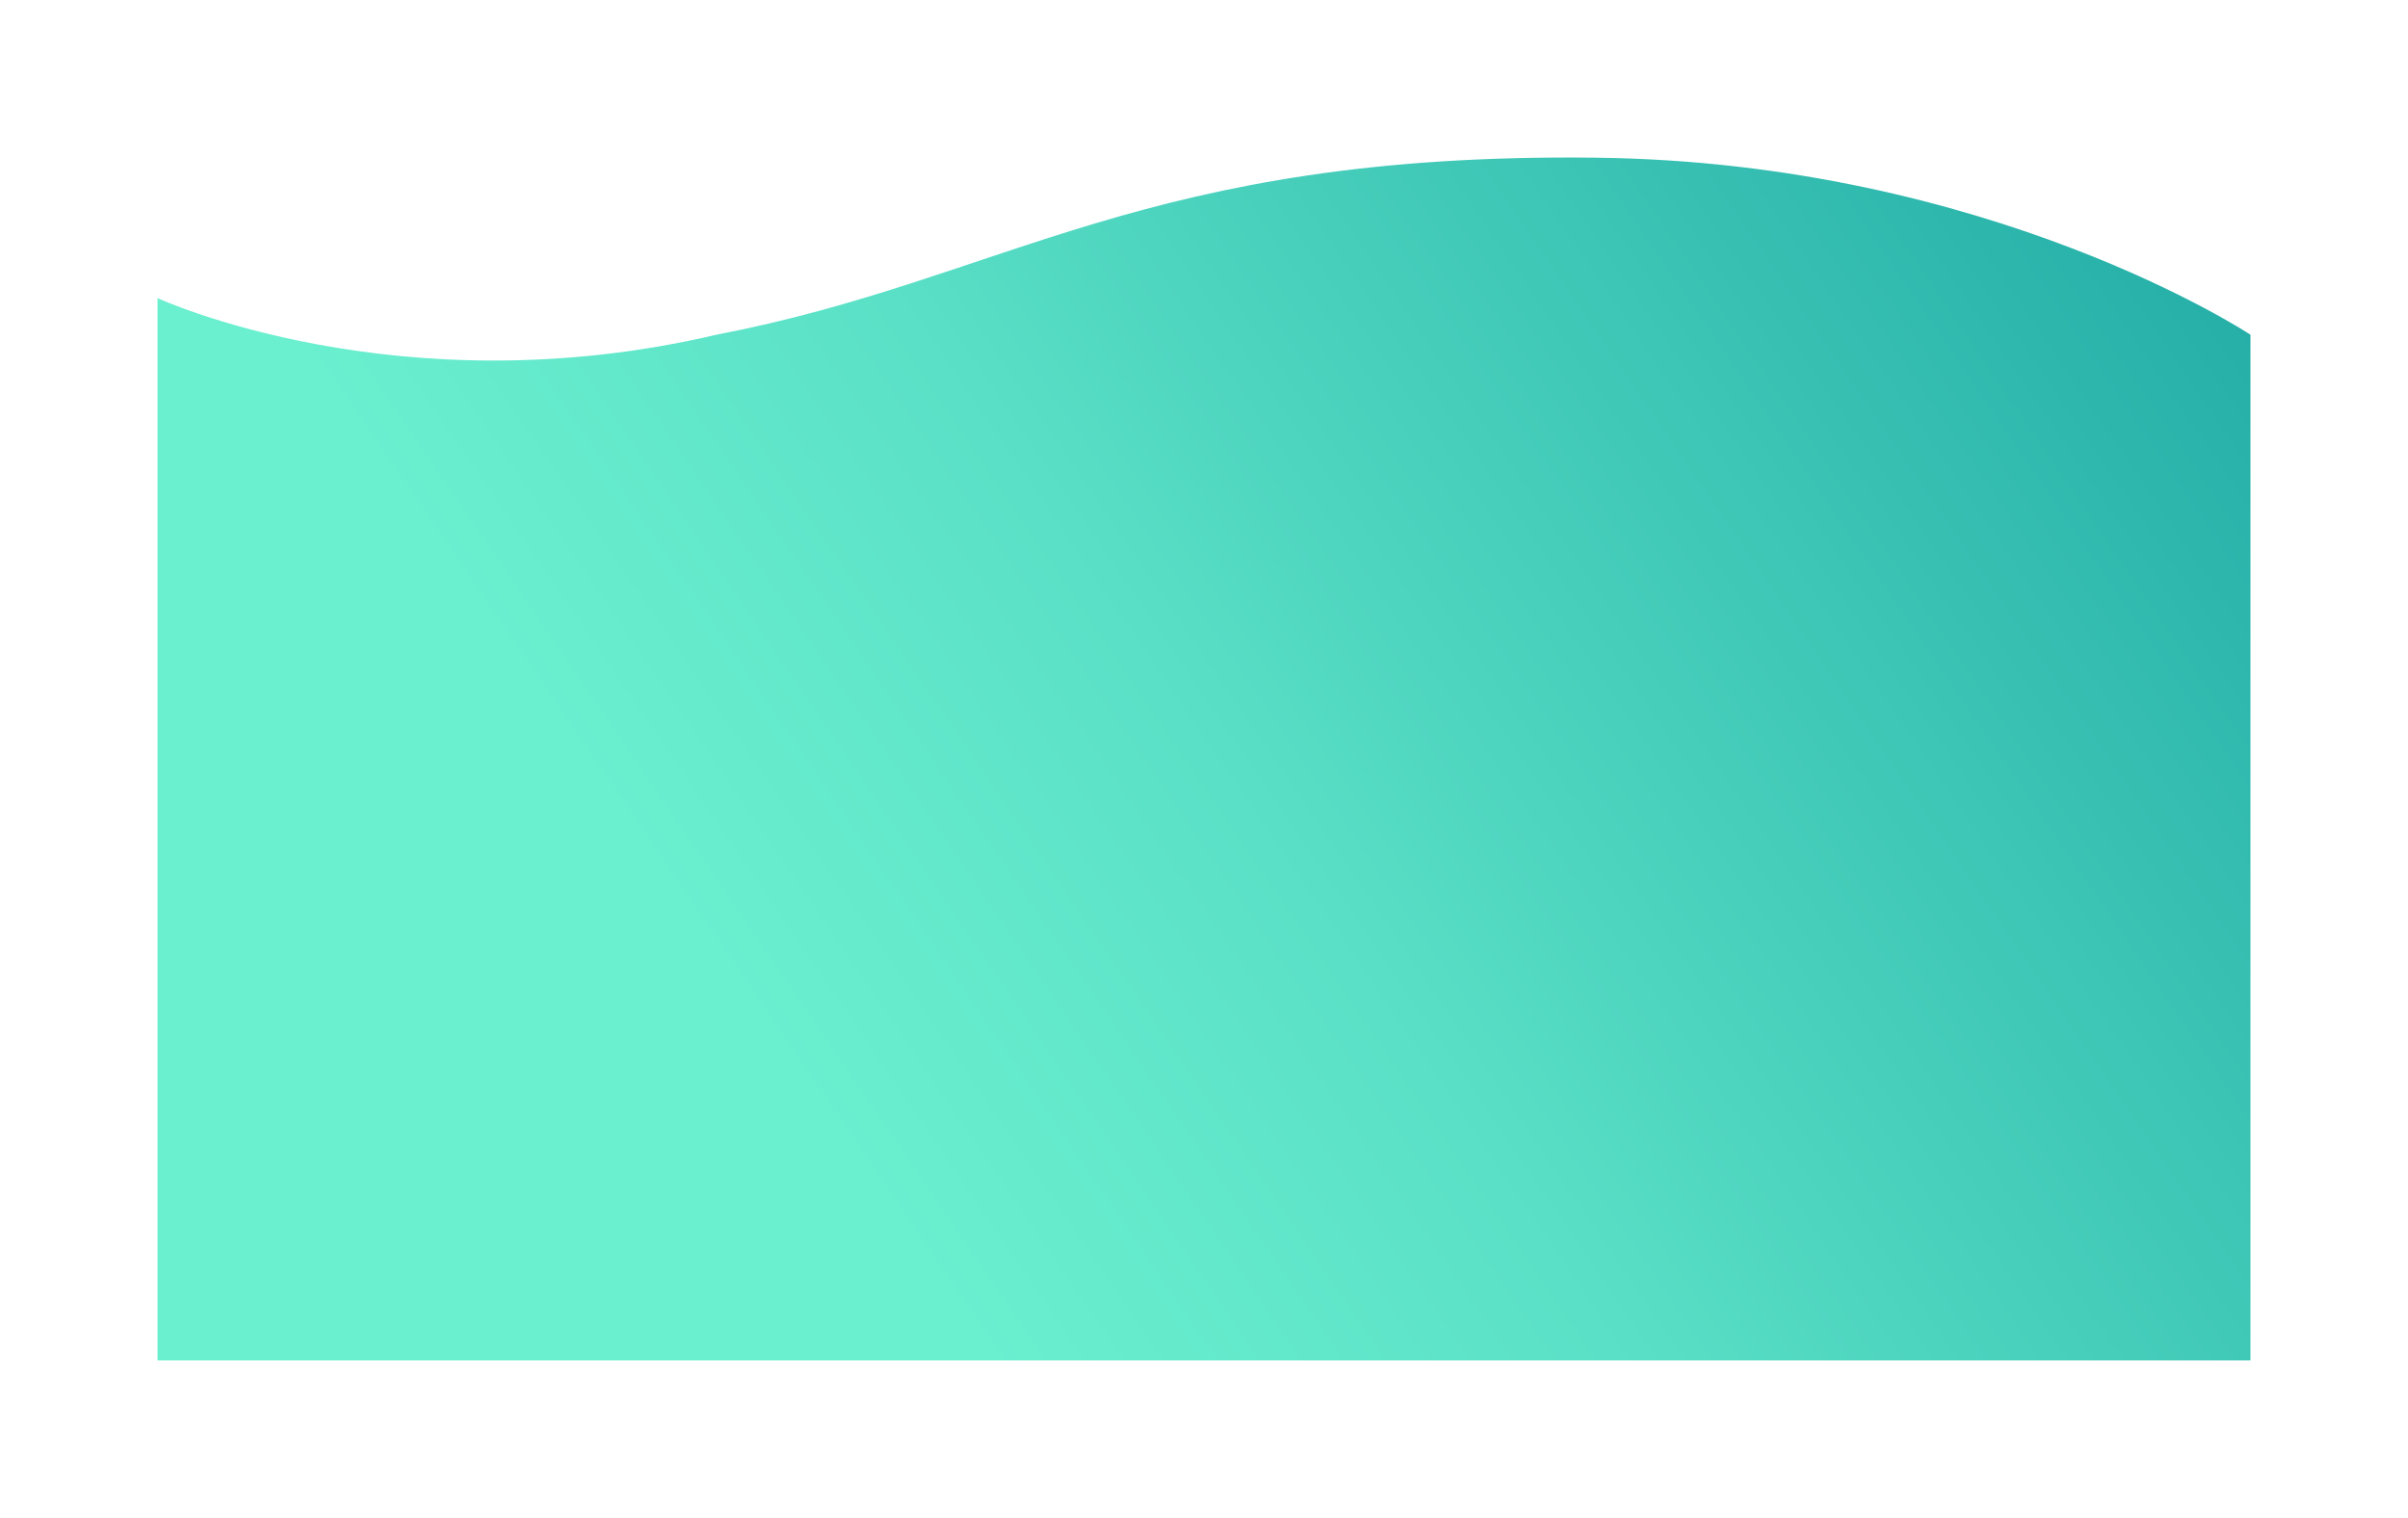 <svg xmlns="http://www.w3.org/2000/svg" xmlns:xlink="http://www.w3.org/1999/xlink" width="2269.982" height="1430.937" viewBox="0 0 2269.982 1430.937">
  <defs>
    <linearGradient id="linear-gradient" x1="1.288" y1="-0.047" x2="0.16" y2="0.398" gradientUnits="objectBoundingBox">
      <stop offset="0" stop-color="#21aba5"/>
      <stop offset="0.272" stop-color="#24aea7"/>
      <stop offset="0.77" stop-color="#5ae0c6"/>
      <stop offset="1" stop-color="#6aefcf"/>
    </linearGradient>
    <filter id="Path_28" x="0" y="0" width="2269.982" height="1430.937" filterUnits="userSpaceOnUse">
      <feOffset dy="19" input="SourceAlpha"/>
      <feGaussianBlur stdDeviation="49.5" result="blur"/>
      <feFlood flood-opacity="0.2"/>
      <feComposite operator="in" in2="blur"/>
      <feComposite in="SourceGraphic"/>
    </filter>
  </defs>
  <g transform="matrix(1, 0, 0, 1, 0, 0)" filter="url(#Path_28)">
    <path id="Path_28-2" data-name="Path 28" d="M0,1004.264s226.683,104.981,526.828,34.532c273.654-52.657,402.94-171.813,829.072-166.9,371.506,4.28,617.082,166.9,617.082,166.9v966.887H0Z" transform="translate(148.5 -742.25)" fill="url(#linear-gradient)"/>
  </g>
</svg>
